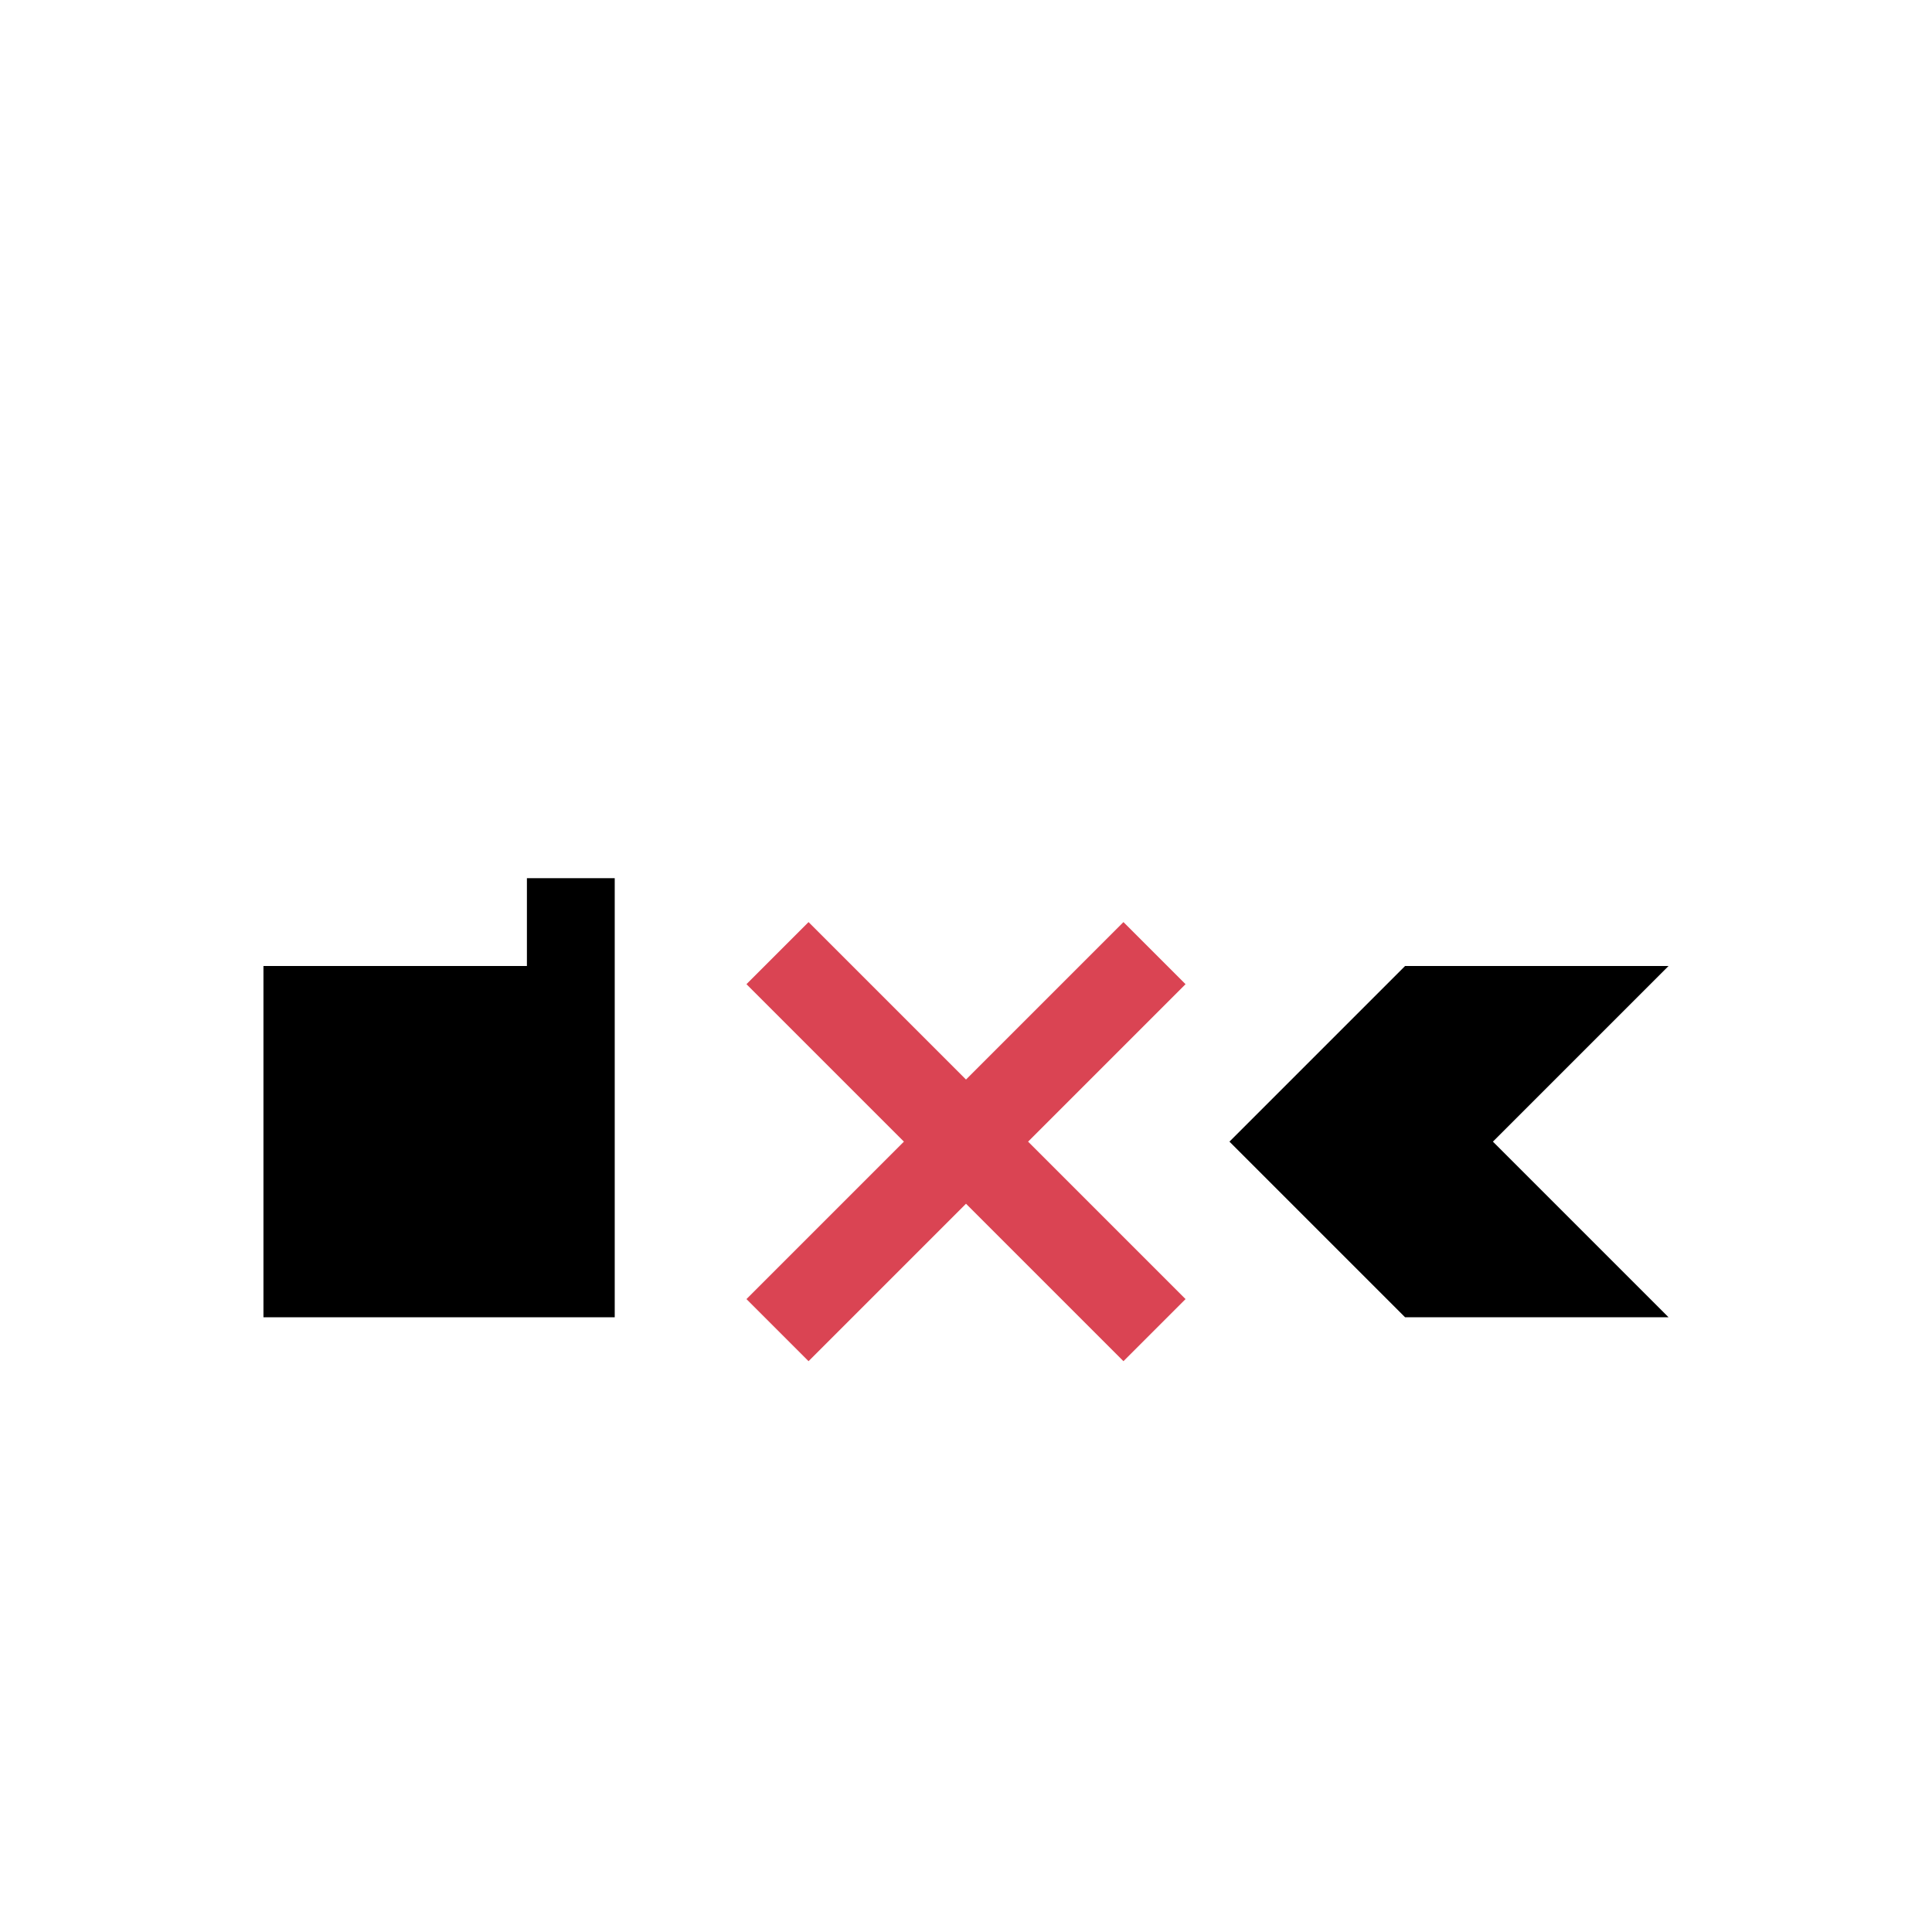 <svg xmlns="http://www.w3.org/2000/svg" width="22" height="22">
    <defs id="defs3051">
        <style type="text/css" id="current-color-scheme">
            .ColorScheme-Text{color:#4d4d4d}
        </style>
    </defs>
    <path style="color:currentColor;clip-rule:nonzero;display:inline;overflow:visible;visibility:visible;opacity:1;isolation:auto;mix-blend-mode:normal;color-interpolation:sRGB;color-interpolation-filters:linearRGB;solid-color:currentColor;solid-opacity:1;fill:currentColor;fill-opacity:1;fill-rule:nonzero;stroke:none;stroke-width:1;stroke-linecap:butt;stroke-linejoin:miter;stroke-miterlimit:4;stroke-dasharray:none;stroke-dashoffset:0;stroke-opacity:1;marker:none;marker-start:none;marker-mid:none;marker-end:none;color-rendering:auto;image-rendering:auto;shape-rendering:auto;text-rendering:auto;enable-background:accumulate;filter-blend-mode:normal;filter-gaussianBlur-deviation:0" d="M3 11H7V15H3z" class="ColorScheme-Text"/>
    <path style="fill:#da4453" d="M 9.207,10.5 8.5,11.207 10.293,13 8.5,14.793 9.207,15.5 11,13.707 12.793,15.5 13.5,14.793 11.707,13 13.5,11.207 12.793,10.5 11,12.293 9.207,10.5 Z" class="ColorScheme-Text"/>
    <path style="fill:currentColor;fill-rule:nonzero;stroke:none;stroke-width:1;stroke-linecap:butt;stroke-linejoin:miter;stroke-opacity:1;color:currentColor;clip-rule:nonzero;display:inline;overflow:visible;visibility:visible;opacity:1;isolation:auto;mix-blend-mode:normal;color-interpolation:sRGB;color-interpolation-filters:linearRGB;solid-color:currentColor;solid-opacity:1;fill-opacity:1;stroke-miterlimit:4;stroke-dasharray:none;stroke-dashoffset:0;marker:none;marker-start:none;marker-mid:none;marker-end:none;filter-blend-mode:normal;filter-gaussianBlur-deviation:0;color-rendering:auto;image-rendering:auto;shape-rendering:auto;text-rendering:auto;enable-background:accumulate" d="m 19,11 -3,0 -2,2 2,2 3,0 -2,-2 z" class="ColorScheme-Text"/>
    <path style="color:currentColor;clip-rule:nonzero;display:inline;overflow:visible;visibility:visible;opacity:1;isolation:auto;mix-blend-mode:normal;color-interpolation:sRGB;color-interpolation-filters:linearRGB;solid-color:currentColor;solid-opacity:1;fill:currentColor;fill-opacity:1;fill-rule:nonzero;stroke:none;stroke-width:1;stroke-linecap:butt;stroke-linejoin:miter;stroke-miterlimit:4;stroke-dasharray:none;stroke-dashoffset:0;stroke-opacity:1;marker:none;marker-start:none;marker-mid:none;marker-end:none;color-rendering:auto;image-rendering:auto;shape-rendering:auto;text-rendering:auto;enable-background:accumulate;filter-blend-mode:normal;filter-gaussianBlur-deviation:0" d="M6 10H7V11H6z" class="ColorScheme-Text"/>
</svg>
